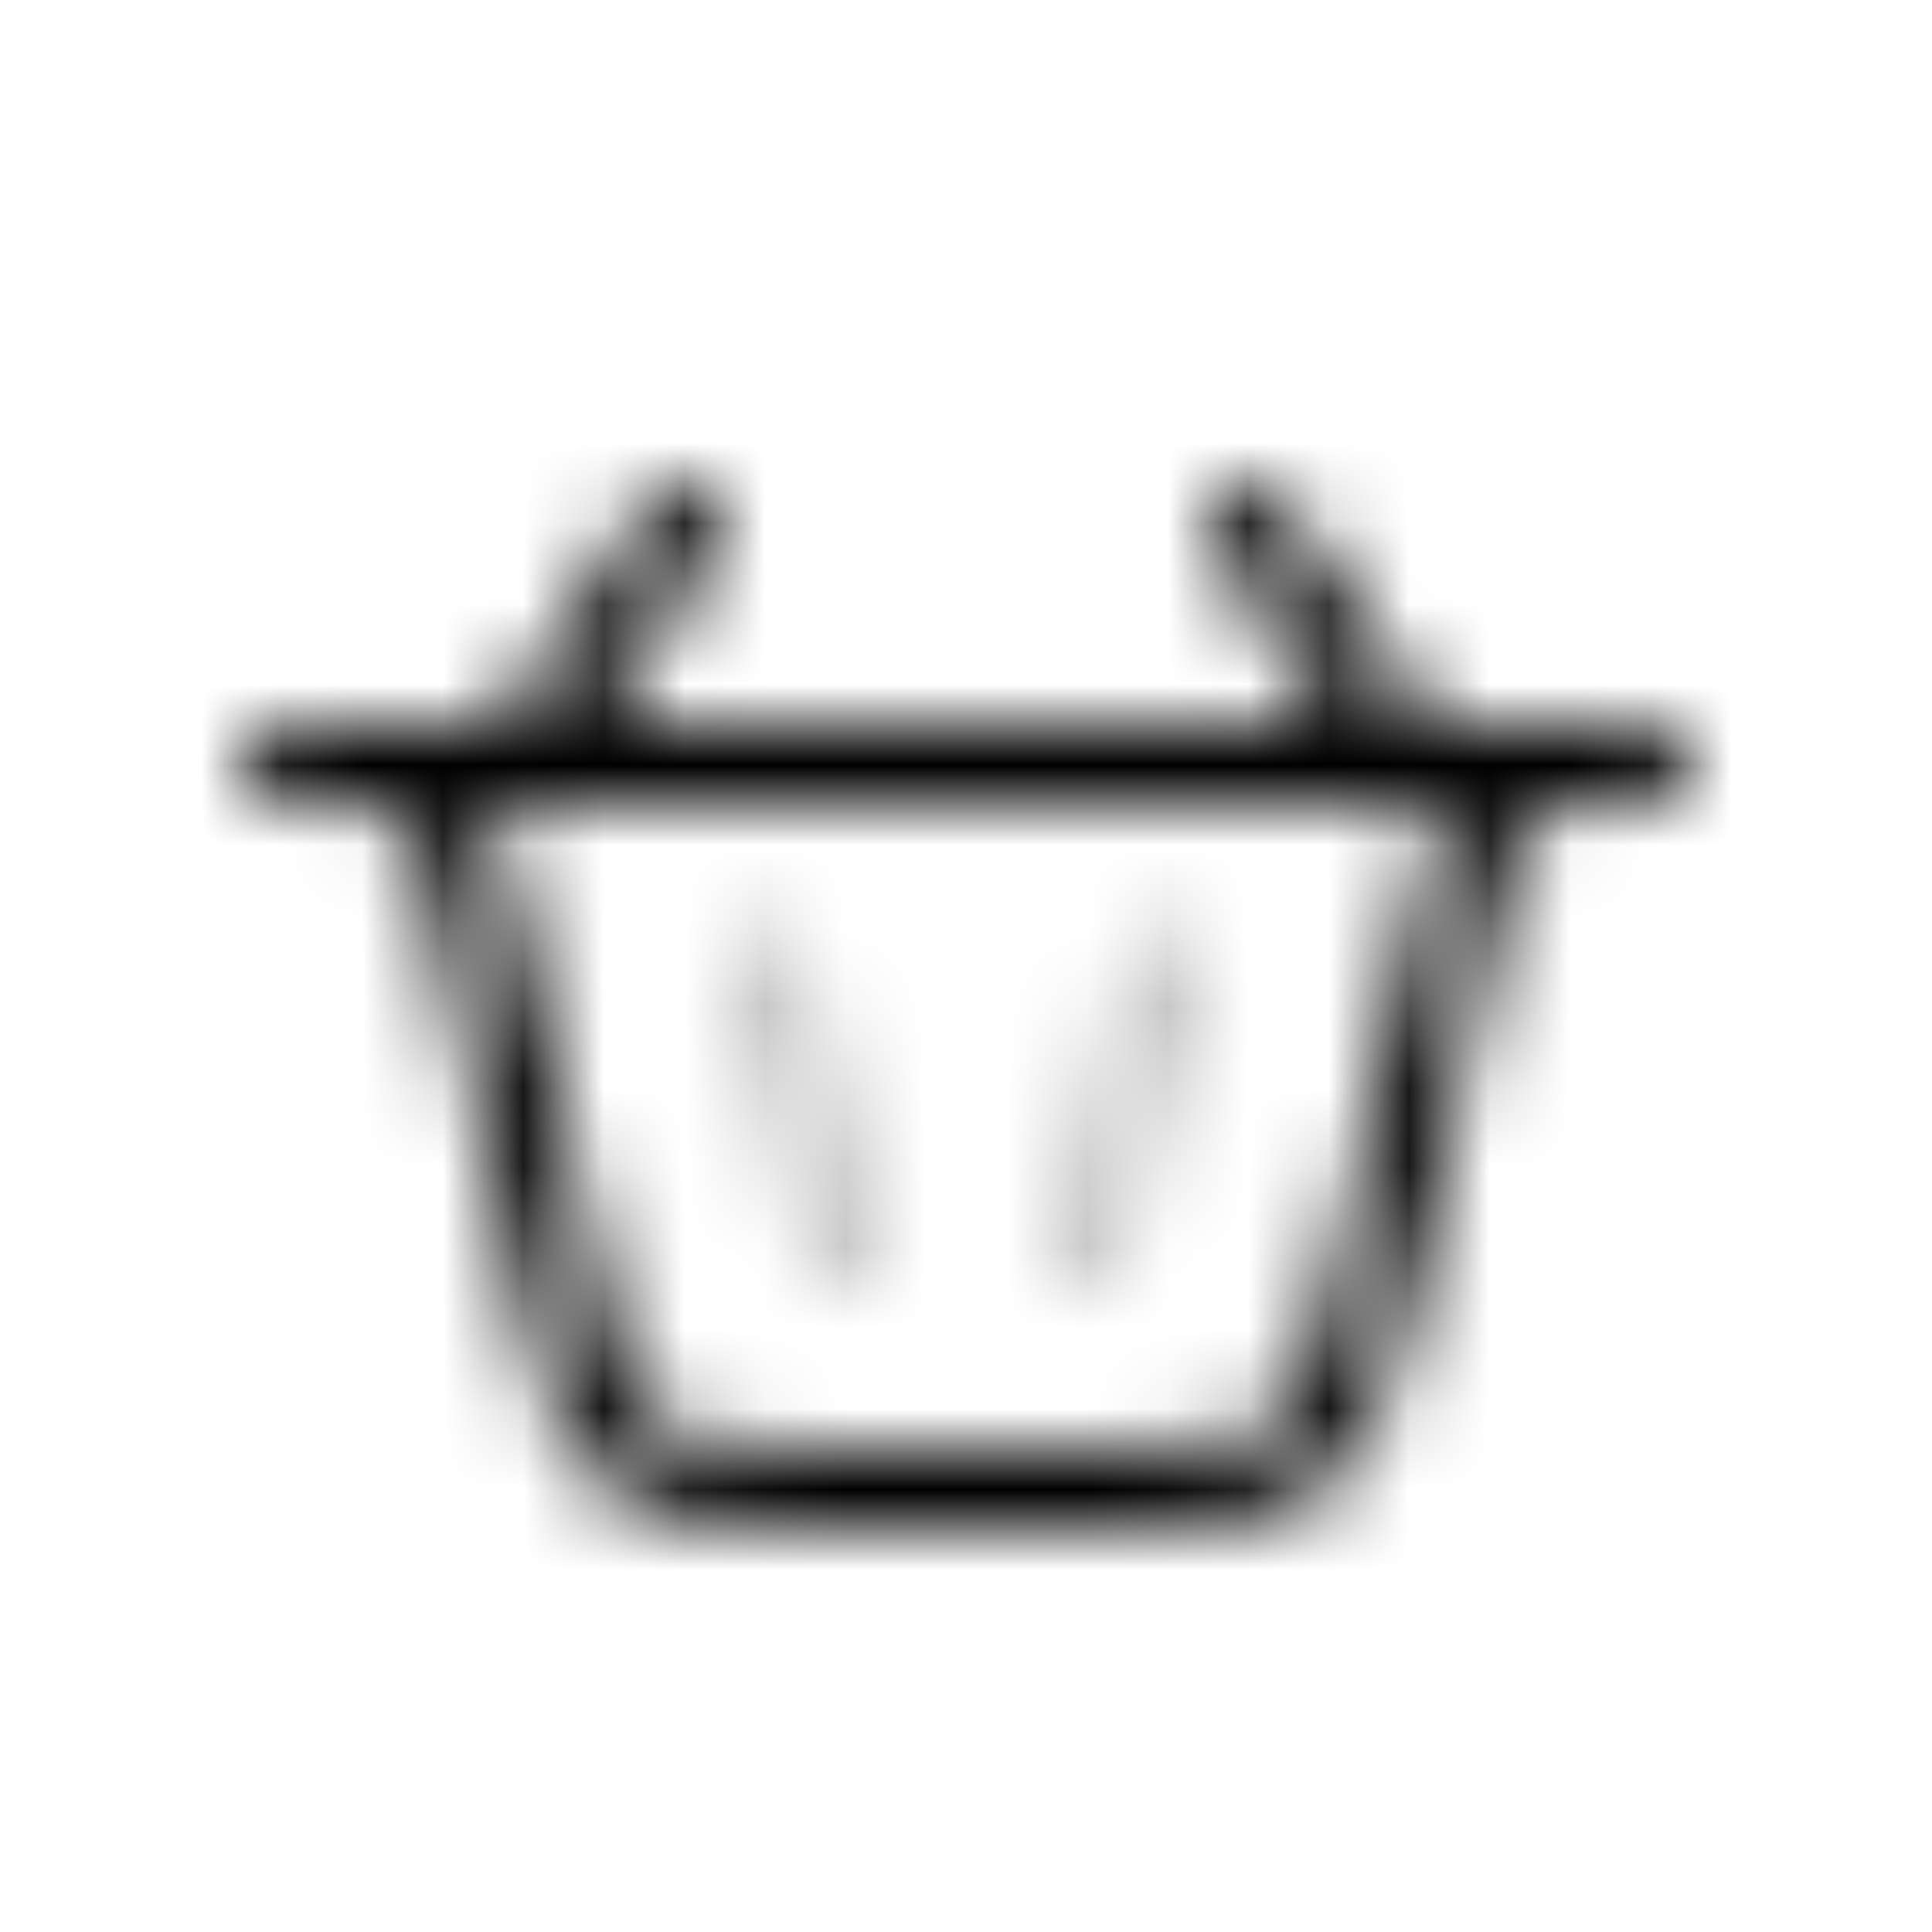 <svg xmlns="http://www.w3.org/2000/svg" width="1em" height="1em" viewBox="0 0 24 24"><defs><mask id="letsIconsBasketAltDuotoneLine0"><g fill="none" stroke-linecap="round"><path stroke="#fff" d="m8.5 6.5l-2 3m9-3l2 3"/><path stroke="silver" stroke-opacity=".25" d="m10.5 15.5l-1-3.5m4 3.5l1-3.5"/><path stroke="#fff" d="M4.5 9.5v0c.584 0 1.09.406 1.217.976l1.087 4.892c.334 1.501.5 2.252 1.049 2.692c.548.44 1.317.44 2.856.44h2.582c1.539 0 2.308 0 2.856-.44c.549-.44.715-1.19 1.05-2.692l1.086-4.892c.127-.57.633-.976 1.217-.976v0m-16 0h17"/></g></mask></defs><path fill="currentColor" d="M0 0h24v24H0z" mask="url(#letsIconsBasketAltDuotoneLine0)"/></svg>